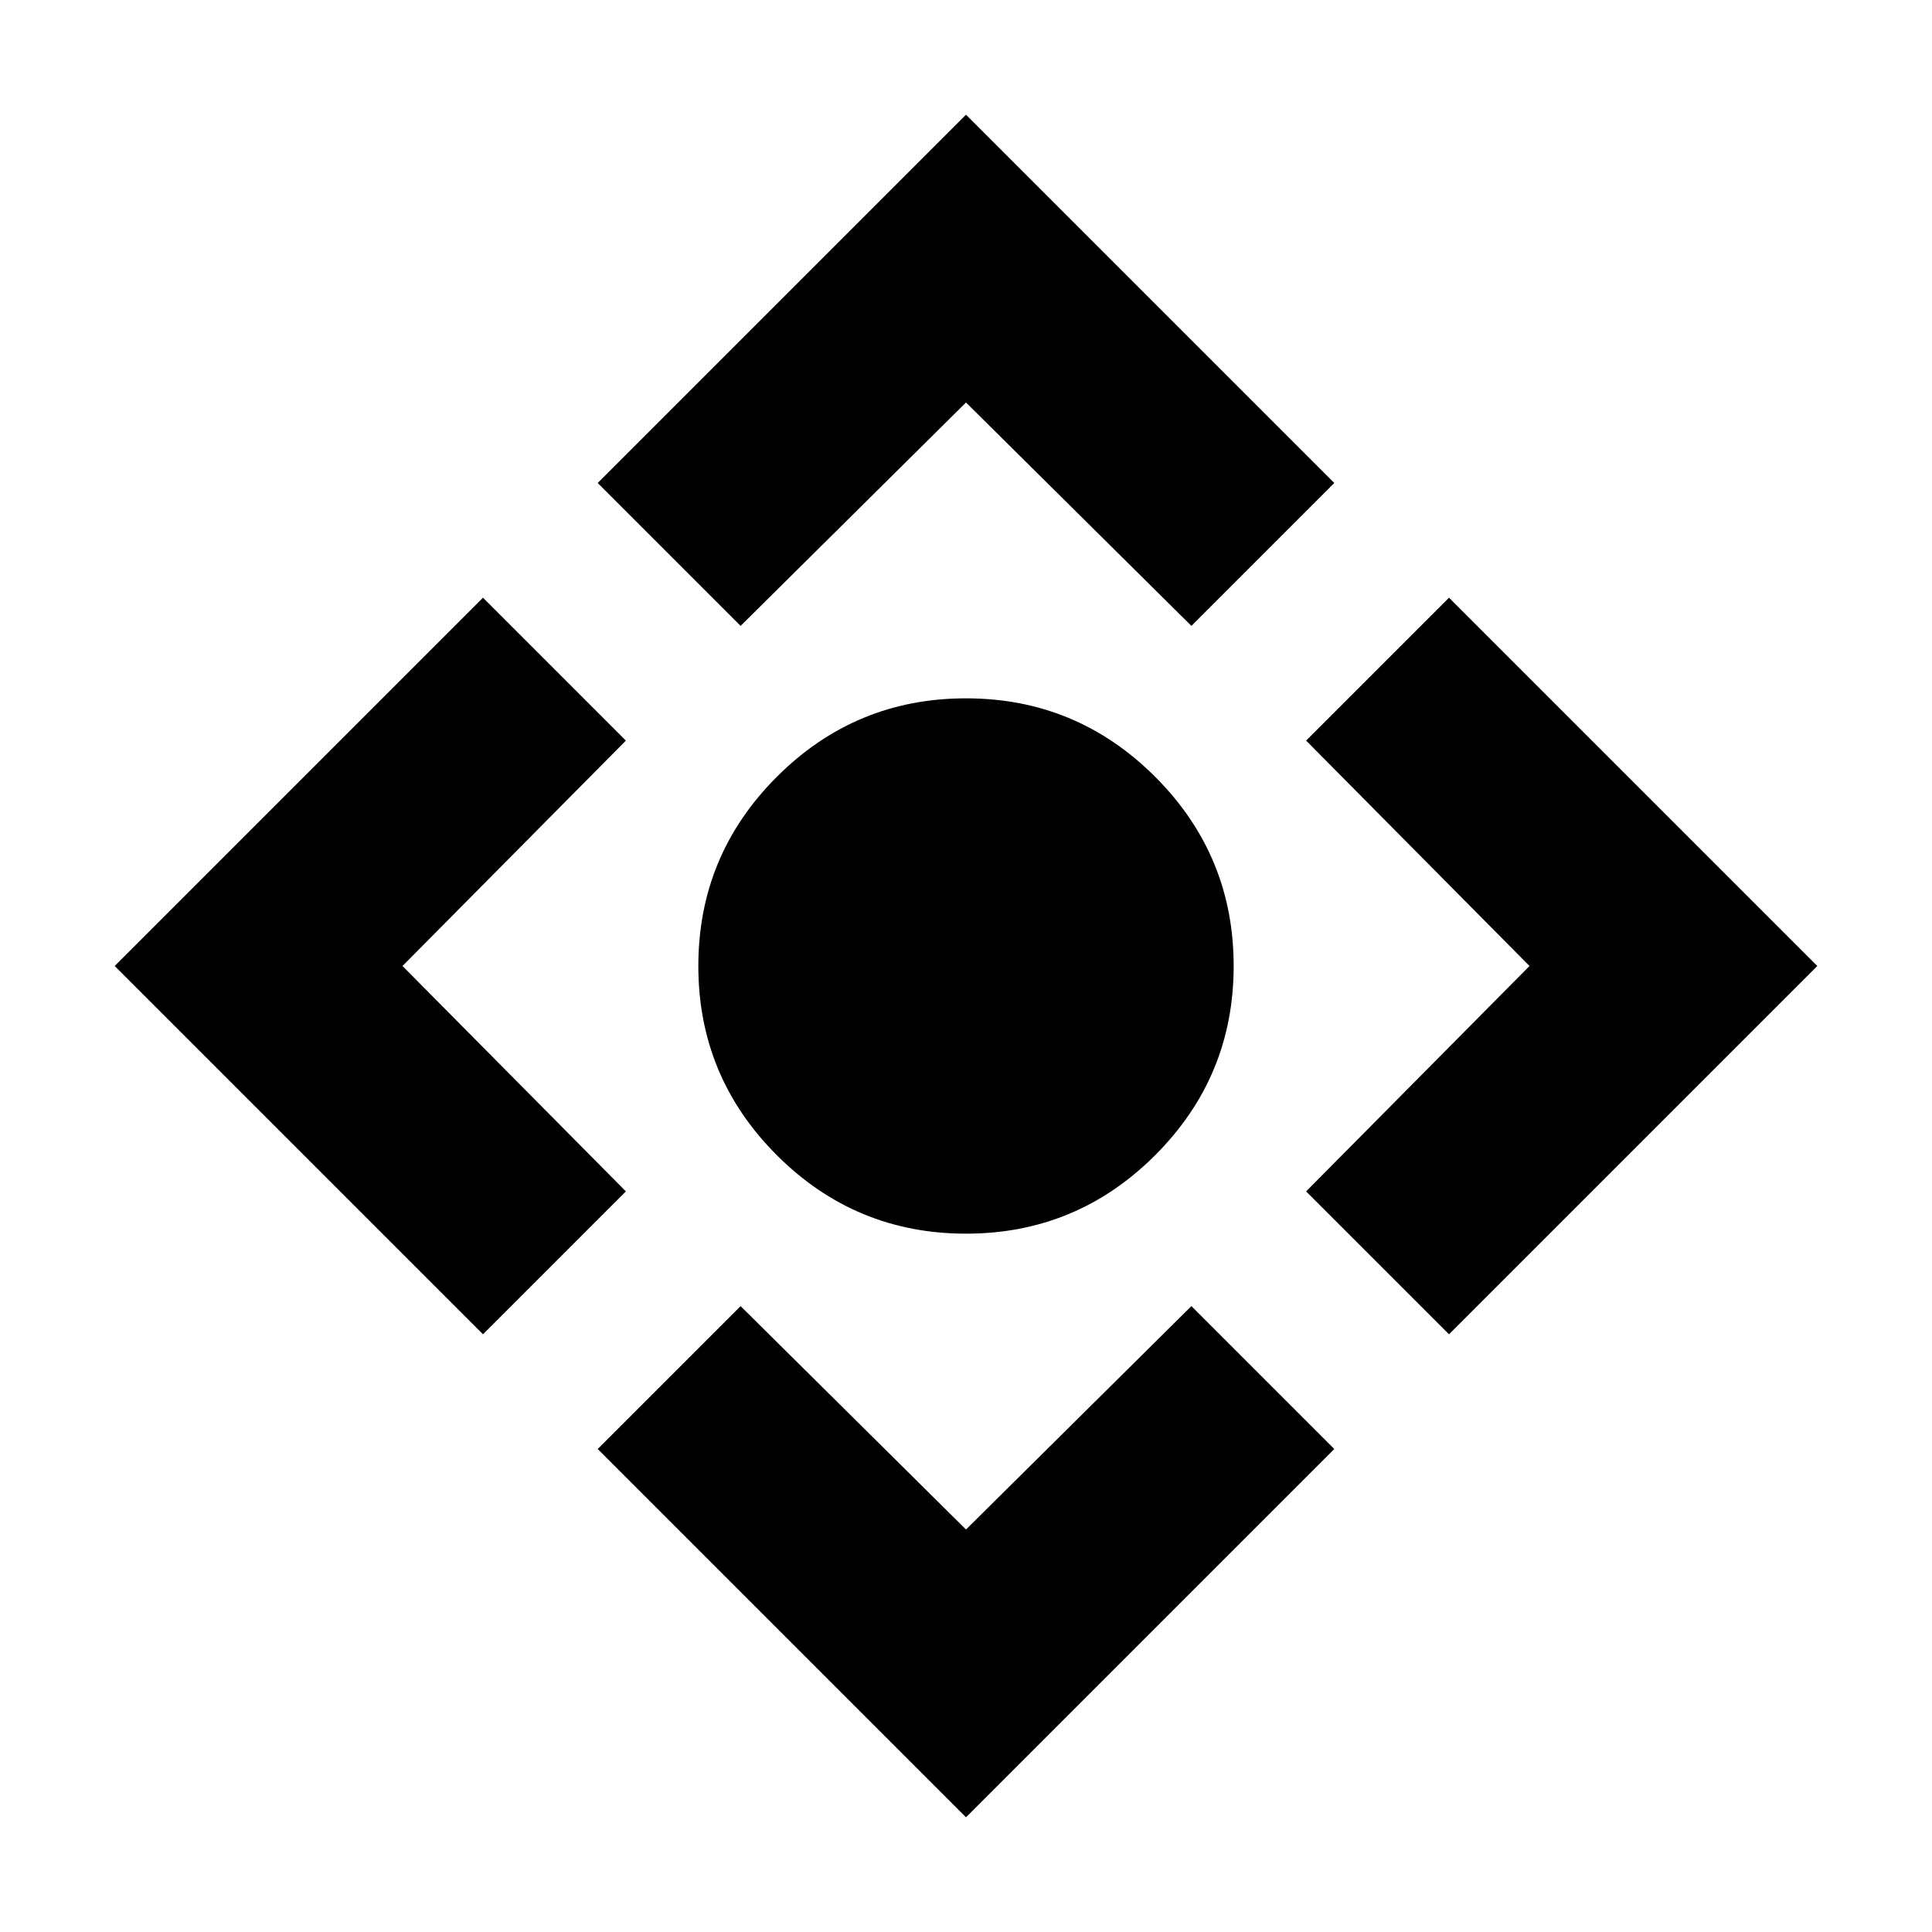 <svg xmlns="http://www.w3.org/2000/svg" height="24" width="24"><path d="M12 15.325q-1.375 0-2.35-.975-.975-.975-.975-2.35t.975-2.35q.975-.975 2.35-.975t2.35.975q.975.975.975 2.35t-.975 2.35q-.975.975-2.35.975Zm0 7.25L7.425 18 9.2 16.225 12 19l2.8-2.775L16.575 18Zm-6-6L1.425 12 6 7.425 7.775 9.2 5 12l2.775 2.8Zm3.2-8.8L7.425 6 12 1.425 16.575 6 14.8 7.775 12 5Zm8.8 8.8L16.225 14.8 19 12l-2.775-2.8L18 7.425 22.575 12Z"/></svg>